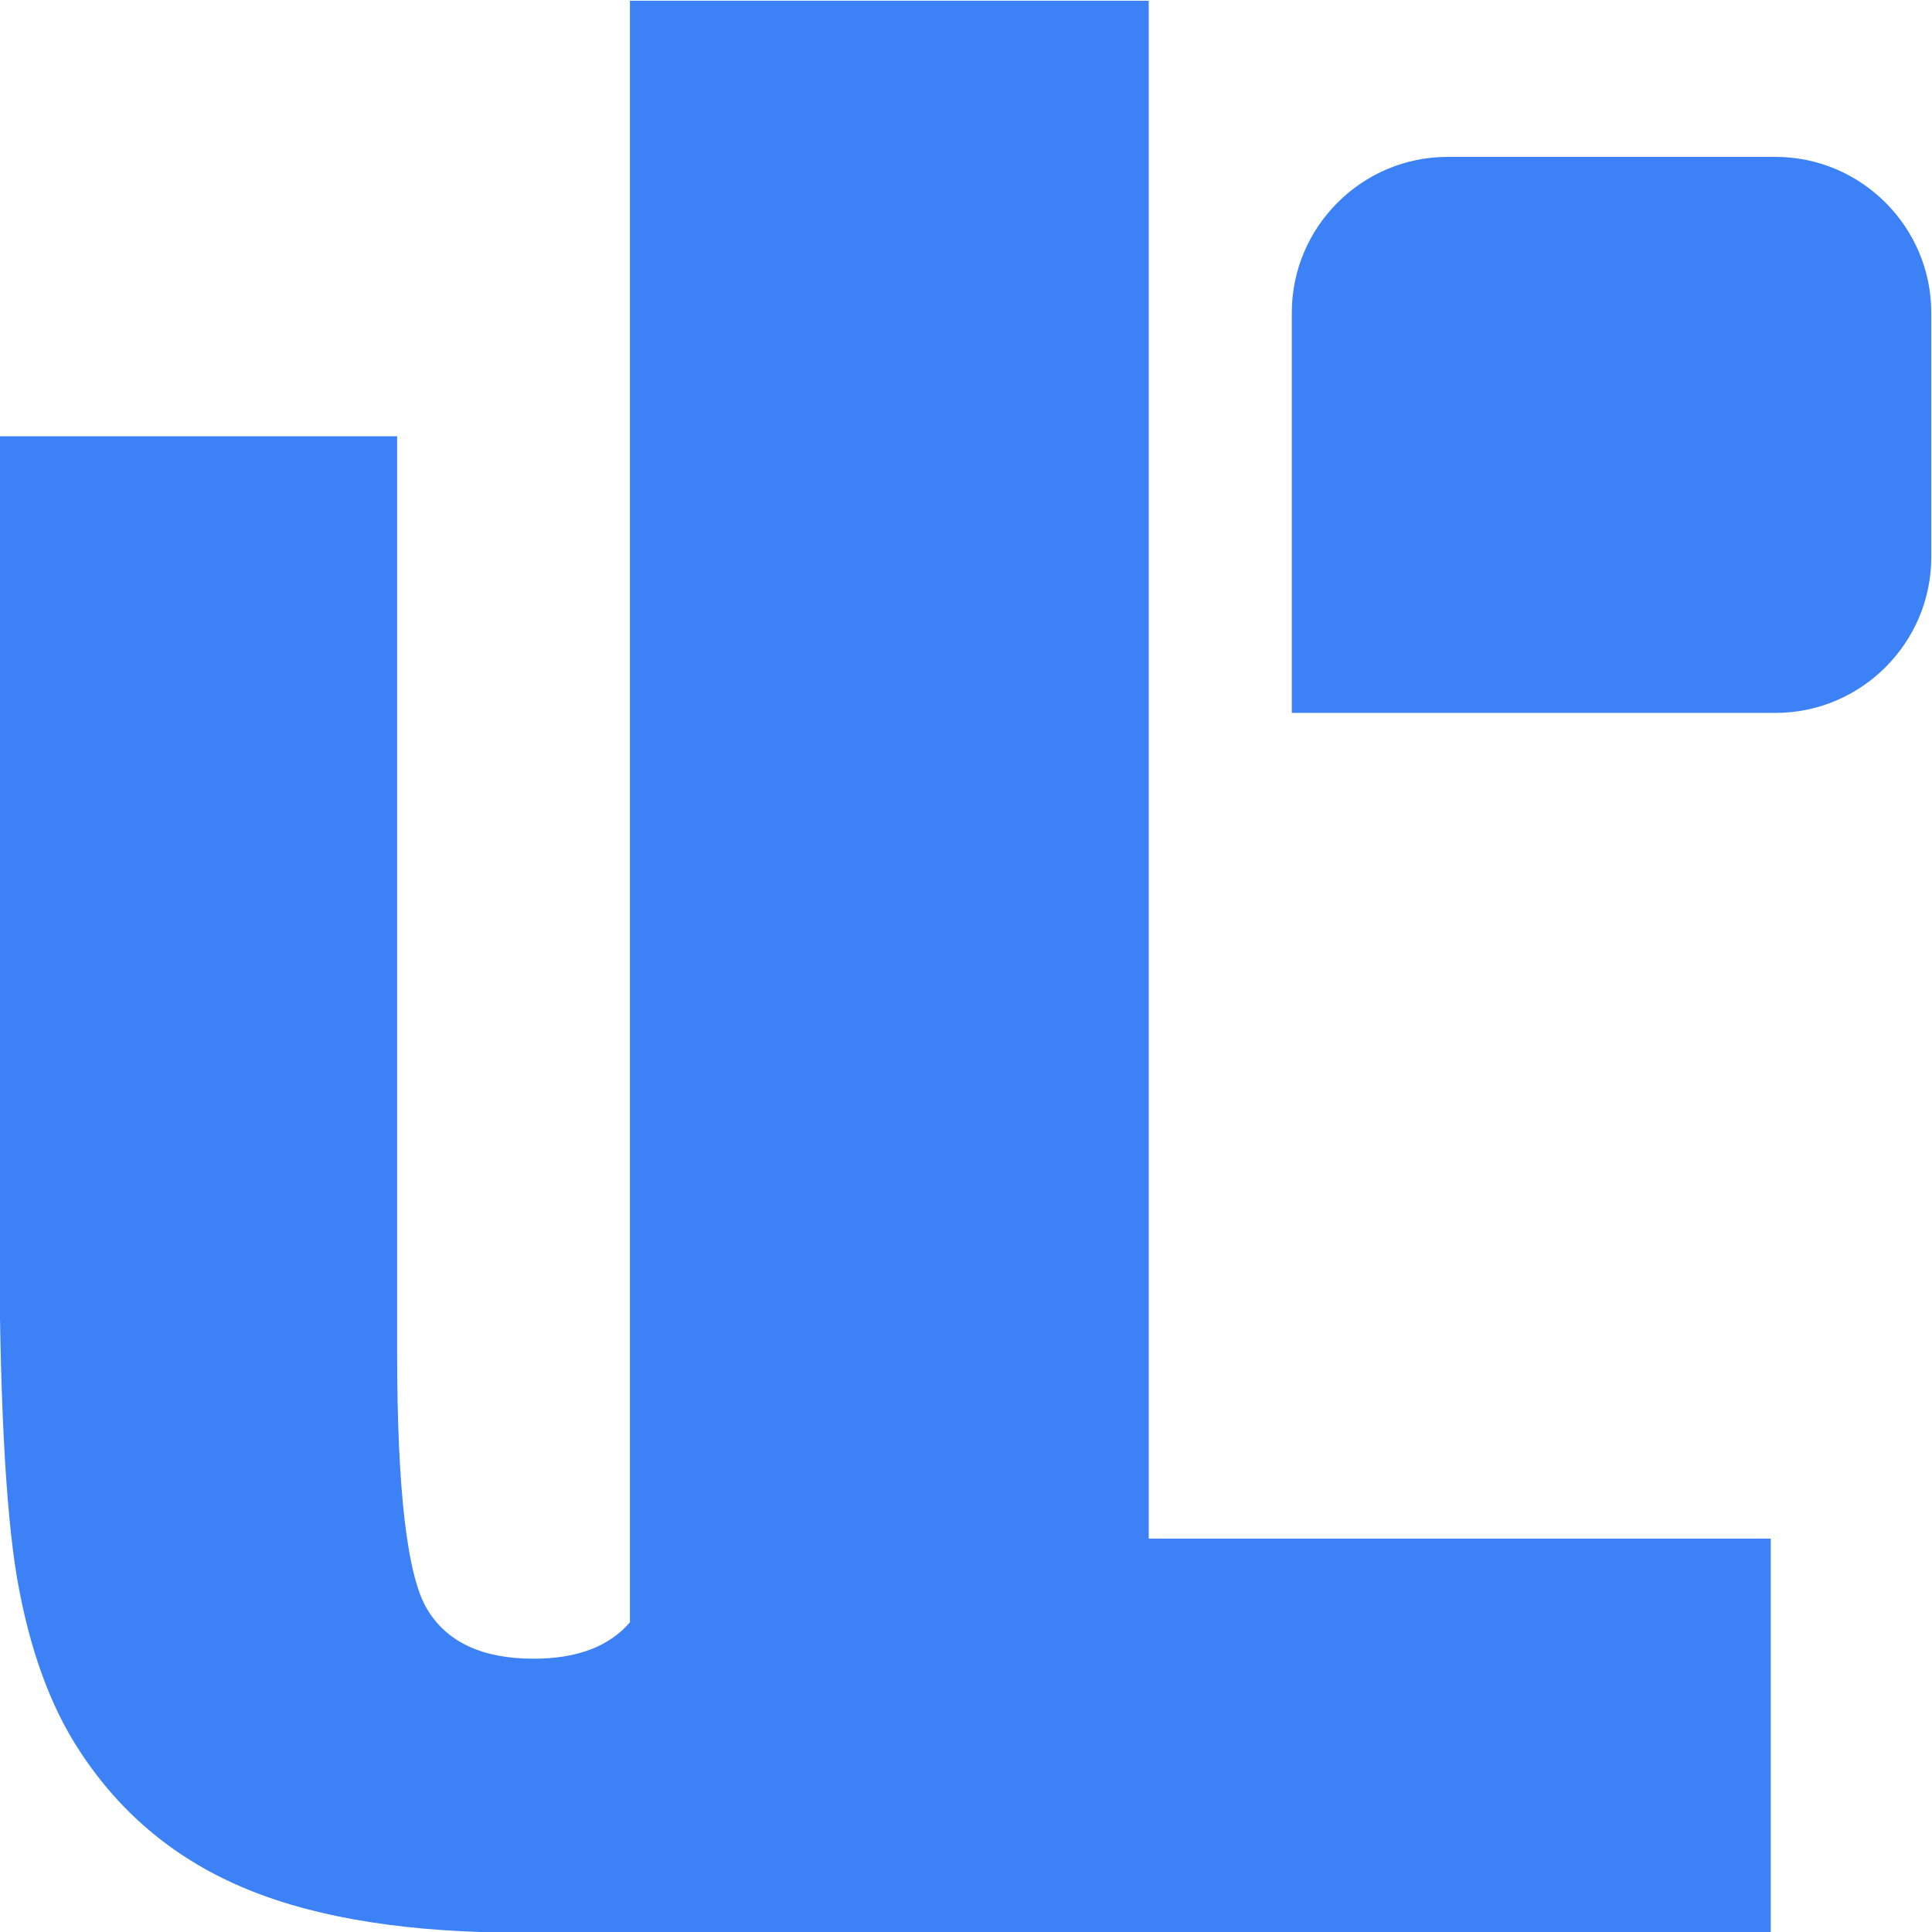 <?xml version="1.0" encoding="UTF-8" standalone="no"?>
<svg
   version="1.1"
   width="7.874in"
   height="7.874in"
   viewBox="0 0 566.929 566.929"
   id="svg12"
   xmlns="http://www.w3.org/2000/svg"
   xmlns:svg="http://www.w3.org/2000/svg">
  <defs
     id="defs12" />
  <path
     d="m 153.155,567.145 c -32.904,0 -59.686,-4.183 -80.347,-12.642 C 52.038,546.043 35.64,532.546 23.506,514.012 14.761,500.8 8.639,483.881 5.032,463.256 1.534,442.725 -0.215,407.937 -0.215,358.891 V 128.017 h 116.75 v 268.799 c 0,40.586 2.951,65.774 8.854,75.469 5.794,9.6 16.179,14.447 31.155,14.447 12.807,0 22.197,-3.579 28.301,-10.679 V 0.215 h 152.245 v 451.282 h 182.522 c 0,38.549 0,77.099 0,115.648 z M 424.752,46.041 h 96.278 c 25.126,0 45.683,20.557 45.683,45.683 v 71.789 c 0,25.126 -20.558,45.683 -45.683,45.683 H 379.069 V 91.724 c 0,-25.126 20.558,-45.683 45.684,-45.683 z"
     style="fill:#3c82f6;fill-rule:evenodd"
     id="path4" />
</svg>
